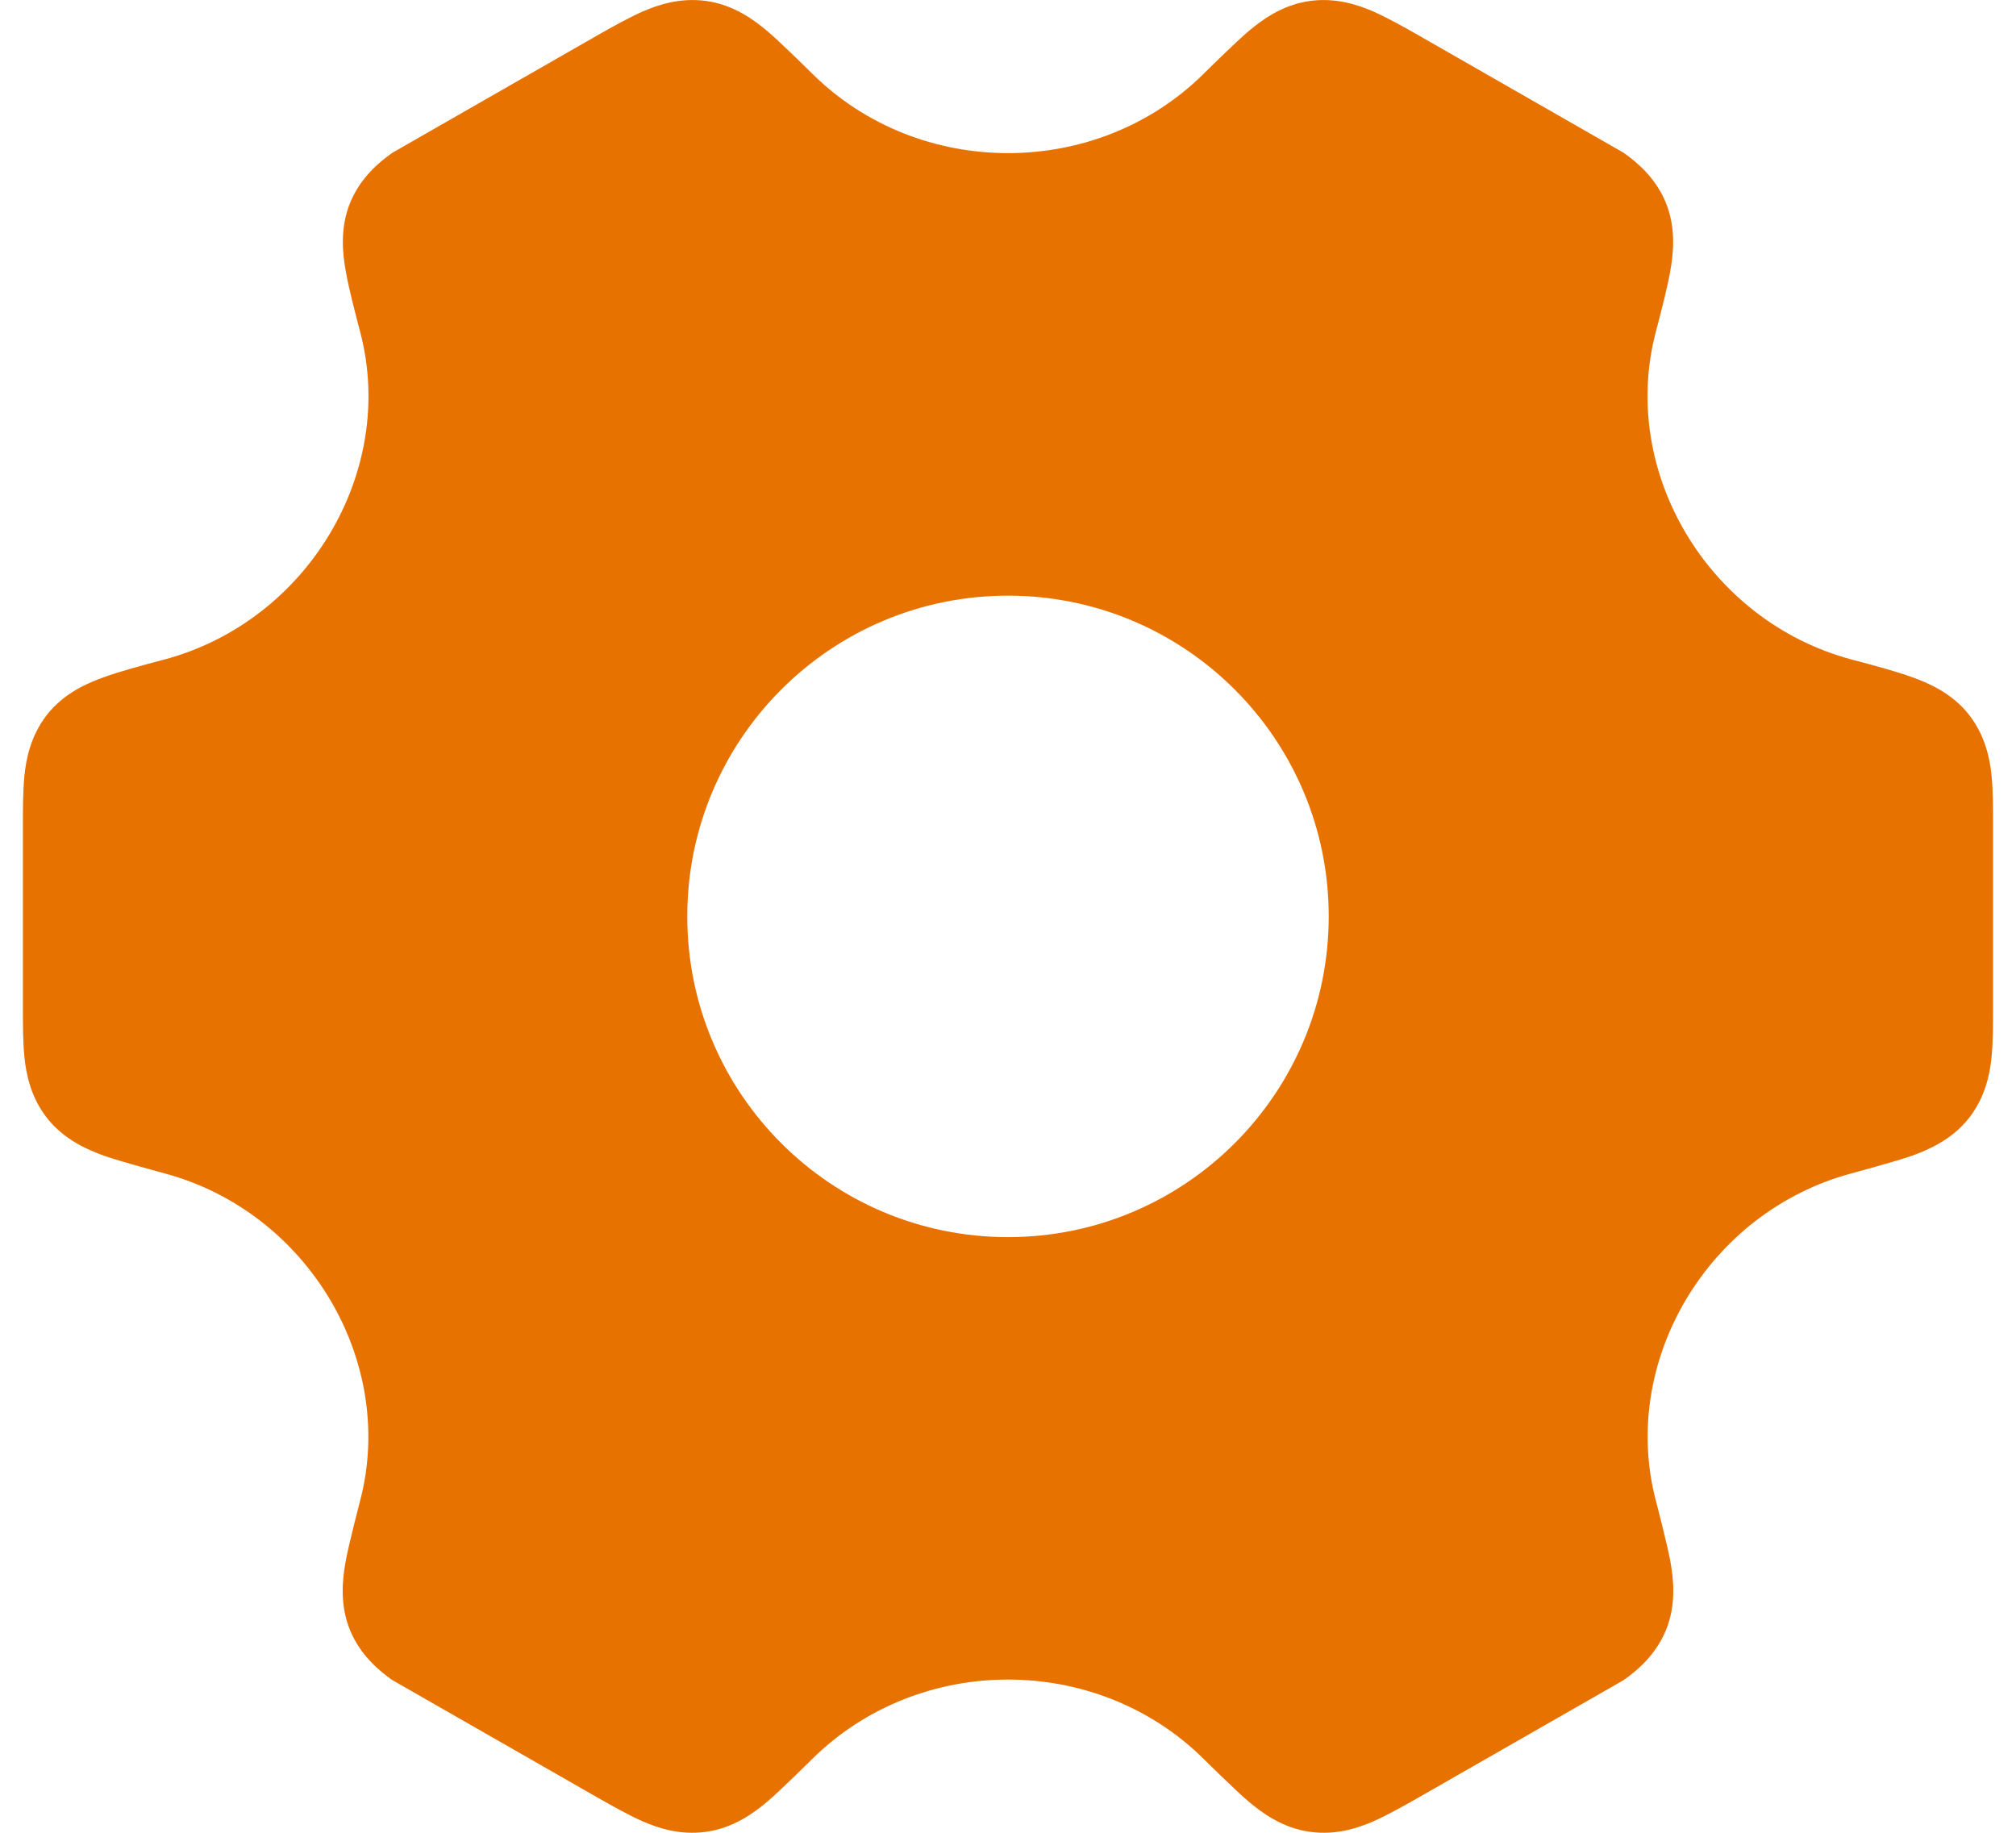 <svg width="22" height="20" viewBox="0 0 22 20" fill="none" xmlns="http://www.w3.org/2000/svg">
    <path fill-rule="evenodd" clip-rule="evenodd" d="M7.702 0.01C7.418 -0.028 7.178 0.054 7.015 0.125C6.865 0.191 6.695 0.286 6.531 0.379L4.282 1.667C4.136 1.77 3.939 1.935 3.826 2.2C3.703 2.491 3.742 2.783 3.772 2.952C3.803 3.135 3.869 3.387 3.932 3.628C4.329 5.145 3.361 6.777 1.794 7.197L1.766 7.204C1.529 7.267 1.307 7.327 1.133 7.39C0.971 7.448 0.699 7.558 0.508 7.806C0.332 8.035 0.285 8.285 0.267 8.462C0.25 8.625 0.25 8.82 0.25 9.01V10.99C0.25 11.18 0.25 11.375 0.267 11.538C0.285 11.715 0.332 11.965 0.508 12.194C0.699 12.442 0.971 12.552 1.133 12.611C1.307 12.673 1.794 12.804 1.794 12.804C3.36 13.223 4.327 14.855 3.931 16.372C3.931 16.372 3.802 16.865 3.77 17.048C3.741 17.217 3.701 17.509 3.824 17.799C3.937 18.065 4.135 18.23 4.28 18.333L6.53 19.621C6.694 19.714 6.863 19.809 7.013 19.875C7.176 19.946 7.416 20.029 7.701 19.99C8.01 19.949 8.239 19.773 8.371 19.662C8.511 19.545 8.862 19.196 8.862 19.196C9.446 18.618 10.223 18.328 11 18.328C11.777 18.328 12.554 18.618 13.137 19.196C13.137 19.196 13.489 19.545 13.629 19.662C13.761 19.773 13.99 19.949 14.299 19.99C14.584 20.029 14.824 19.946 14.987 19.875C15.137 19.809 15.306 19.714 15.47 19.621L17.72 18.333C17.866 18.23 18.062 18.065 18.176 17.799C18.299 17.509 18.259 17.217 18.23 17.048C18.198 16.865 18.069 16.372 18.069 16.372C17.673 14.855 18.64 13.223 20.206 12.804C20.206 12.804 20.693 12.673 20.867 12.611C21.029 12.552 21.301 12.442 21.492 12.194C21.668 11.965 21.715 11.715 21.733 11.538C21.75 11.375 21.75 11.18 21.75 10.99V9.01C21.75 8.82 21.75 8.625 21.733 8.462C21.715 8.285 21.668 8.035 21.492 7.806C21.301 7.558 21.029 7.448 20.867 7.39C20.693 7.327 20.471 7.267 20.234 7.204L20.206 7.197C18.639 6.777 17.671 5.145 18.068 3.628C18.131 3.387 18.197 3.135 18.228 2.952C18.258 2.783 18.297 2.491 18.174 2.2C18.061 1.935 17.864 1.77 17.718 1.667L15.469 0.379C15.305 0.286 15.135 0.191 14.985 0.125C14.822 0.054 14.582 -0.028 14.298 0.01C13.989 0.051 13.76 0.227 13.628 0.338C13.488 0.455 13.136 0.804 13.136 0.804C12.553 1.382 11.777 1.671 11 1.671C10.223 1.671 9.447 1.382 8.864 0.804C8.864 0.804 8.512 0.455 8.372 0.338C8.24 0.227 8.011 0.051 7.702 0.01ZM11 13.5C12.933 13.5 14.5 11.933 14.5 10C14.5 8.067 12.933 6.5 11 6.5C9.067 6.5 7.5 8.067 7.5 10C7.5 11.933 9.067 13.5 11 13.5Z" fill="#E87200" />
  </svg>